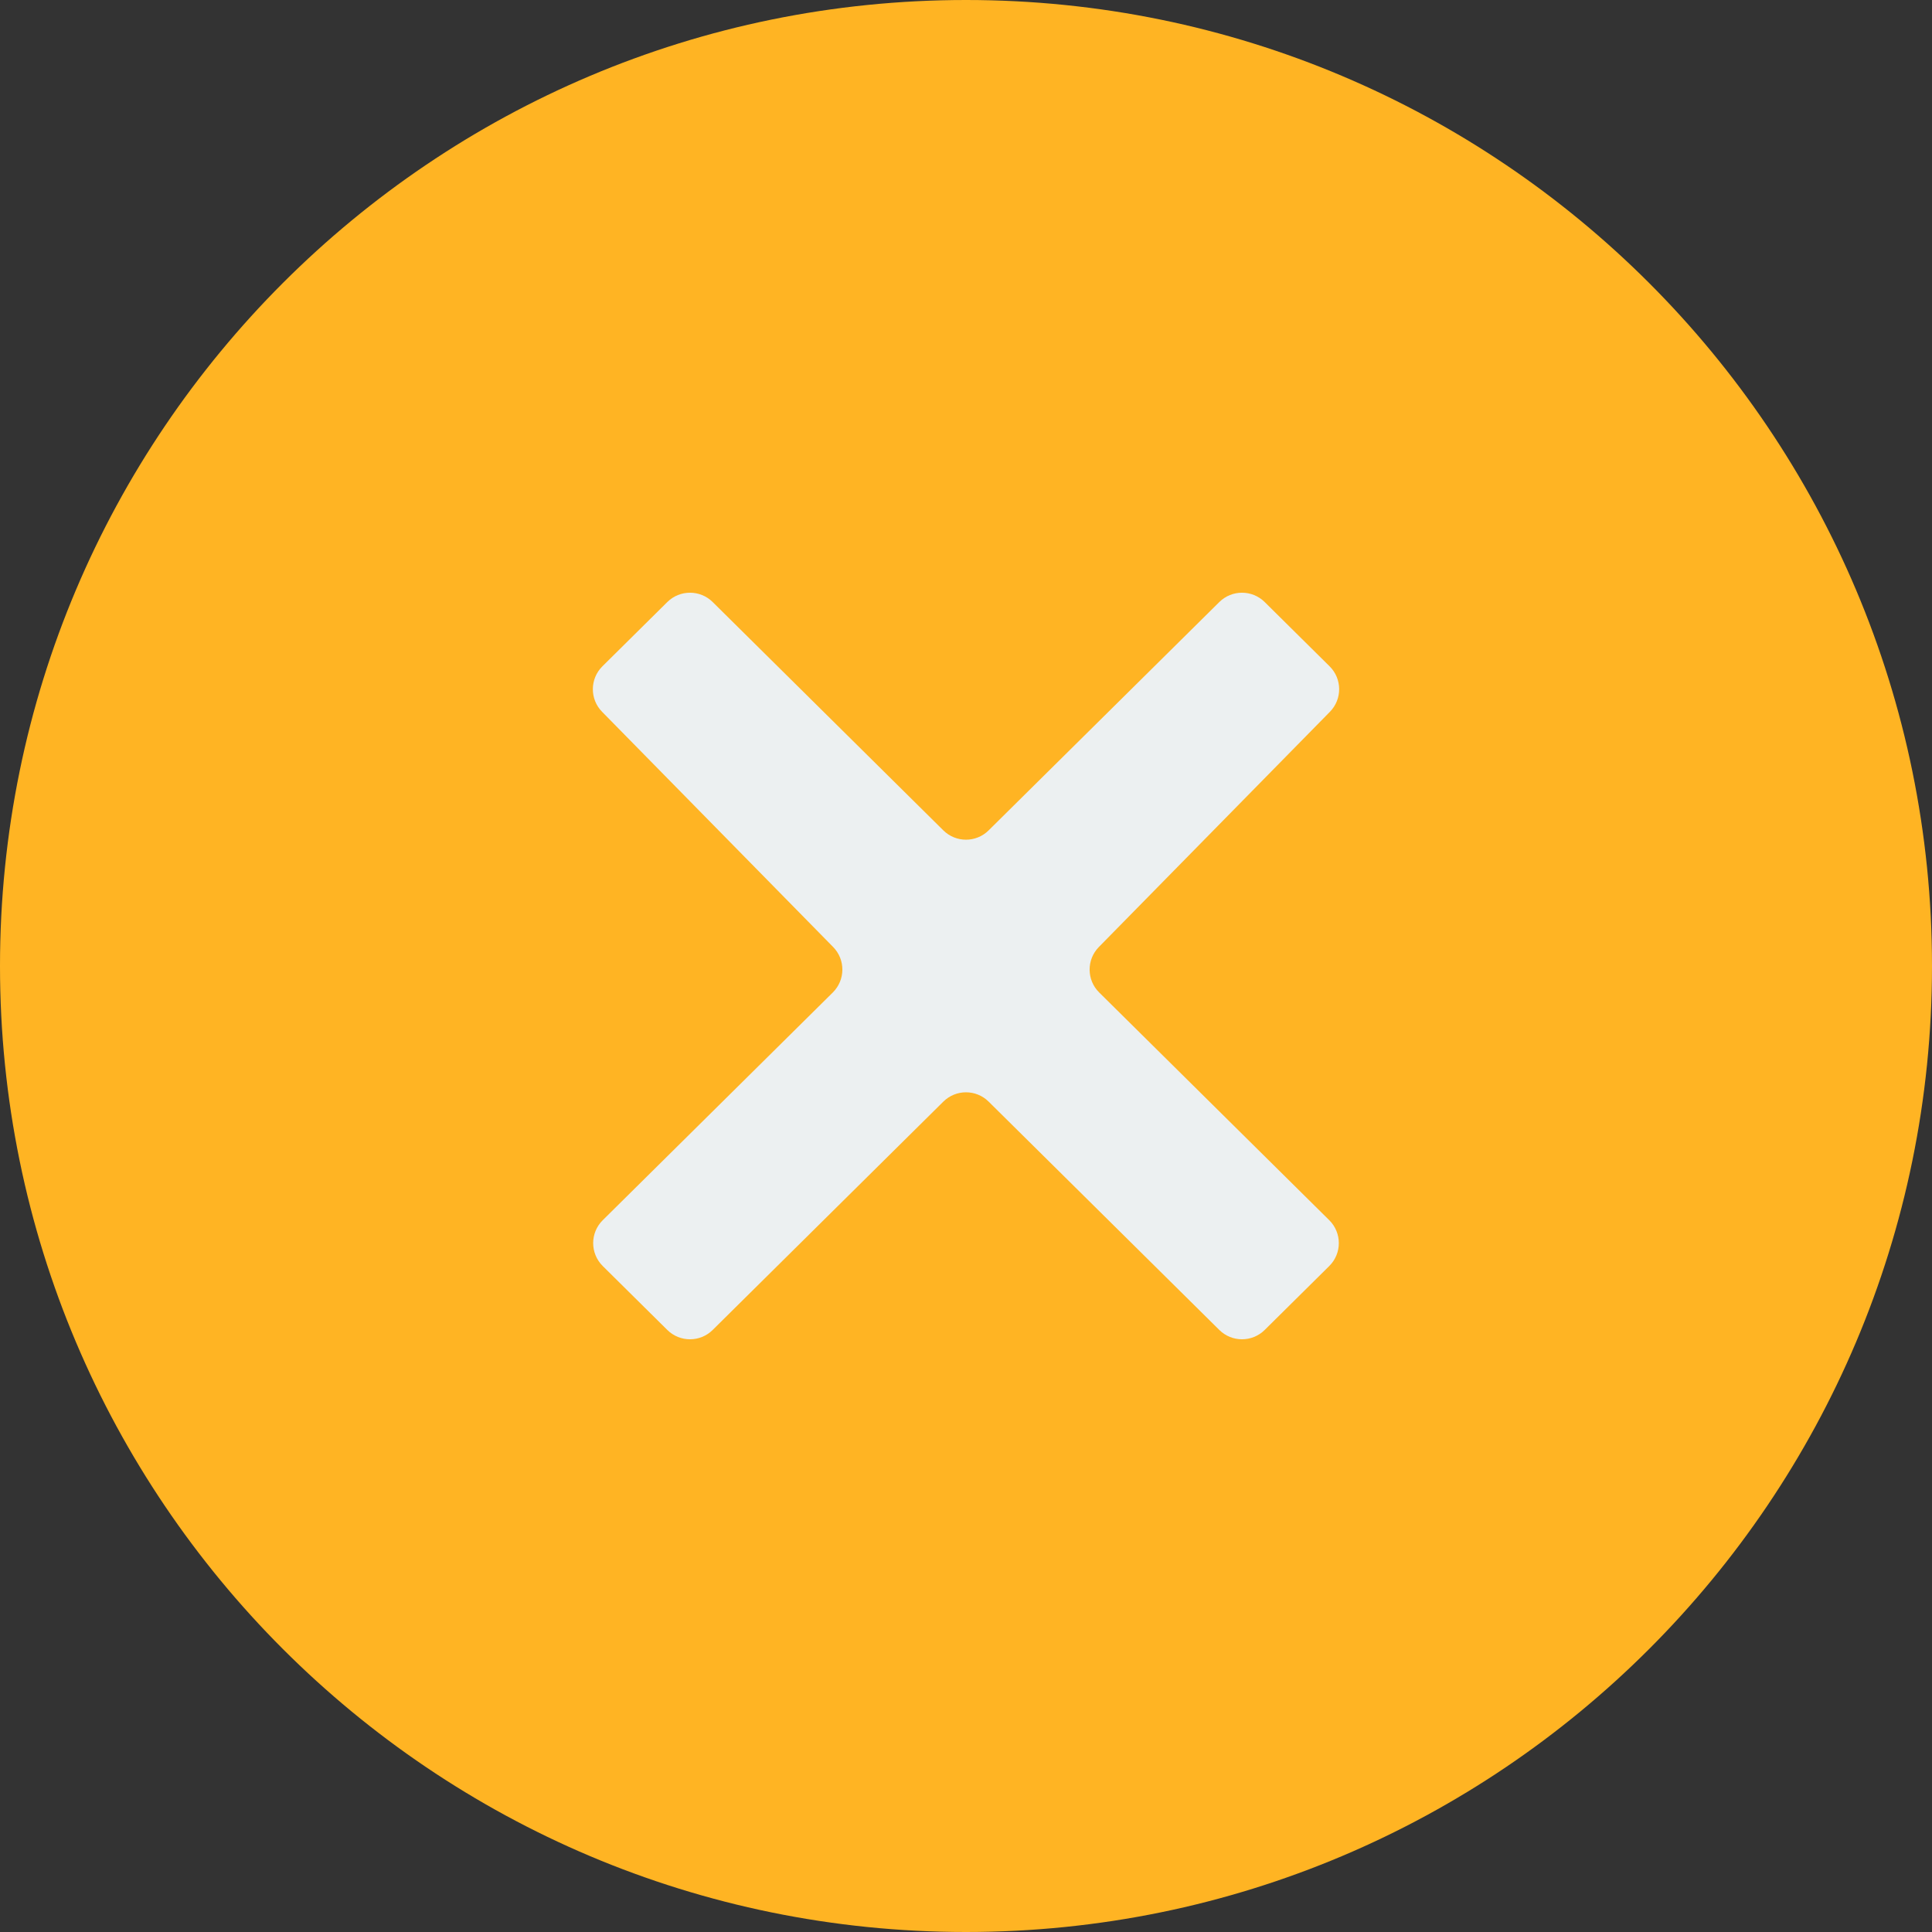 <svg width="60" height="60" viewBox="0 0 60 60" fill="none" xmlns="http://www.w3.org/2000/svg">
<rect x="0" y="0" width="60" height="60" fill="#333333" stroke="none"/>
<path d="M60 30C60 46.569 46.569 60 30 60C13.432 60 0 46.569 0 30C0 13.432 13.432 0 30 0C46.569 0 60 13.432 60 30Z" fill="#FFB423"/>
<path d="M18.708 20.693C18.317 21.081 18.312 21.712 18.698 22.105L25.874 29.41C26.26 29.803 26.255 30.434 25.864 30.822L18.718 37.895C18.323 38.287 18.323 38.925 18.718 39.317L20.725 41.304C21.115 41.689 21.742 41.689 22.132 41.304L29.296 34.212C29.686 33.826 30.314 33.826 30.703 34.212L37.868 41.304C38.258 41.689 38.886 41.689 39.276 41.303L41.282 39.317C41.677 38.925 41.677 38.287 41.282 37.895L34.136 30.822C33.744 30.434 33.74 29.803 34.126 29.41L41.302 22.105C41.688 21.712 41.684 21.081 41.292 20.693L39.276 18.697C38.886 18.311 38.258 18.311 37.868 18.696L30.703 25.788C30.314 26.174 29.686 26.174 29.296 25.788L22.132 18.696C21.742 18.311 21.115 18.311 20.725 18.696L18.708 20.693Z" fill="#ECF0F1"/>
</svg>
